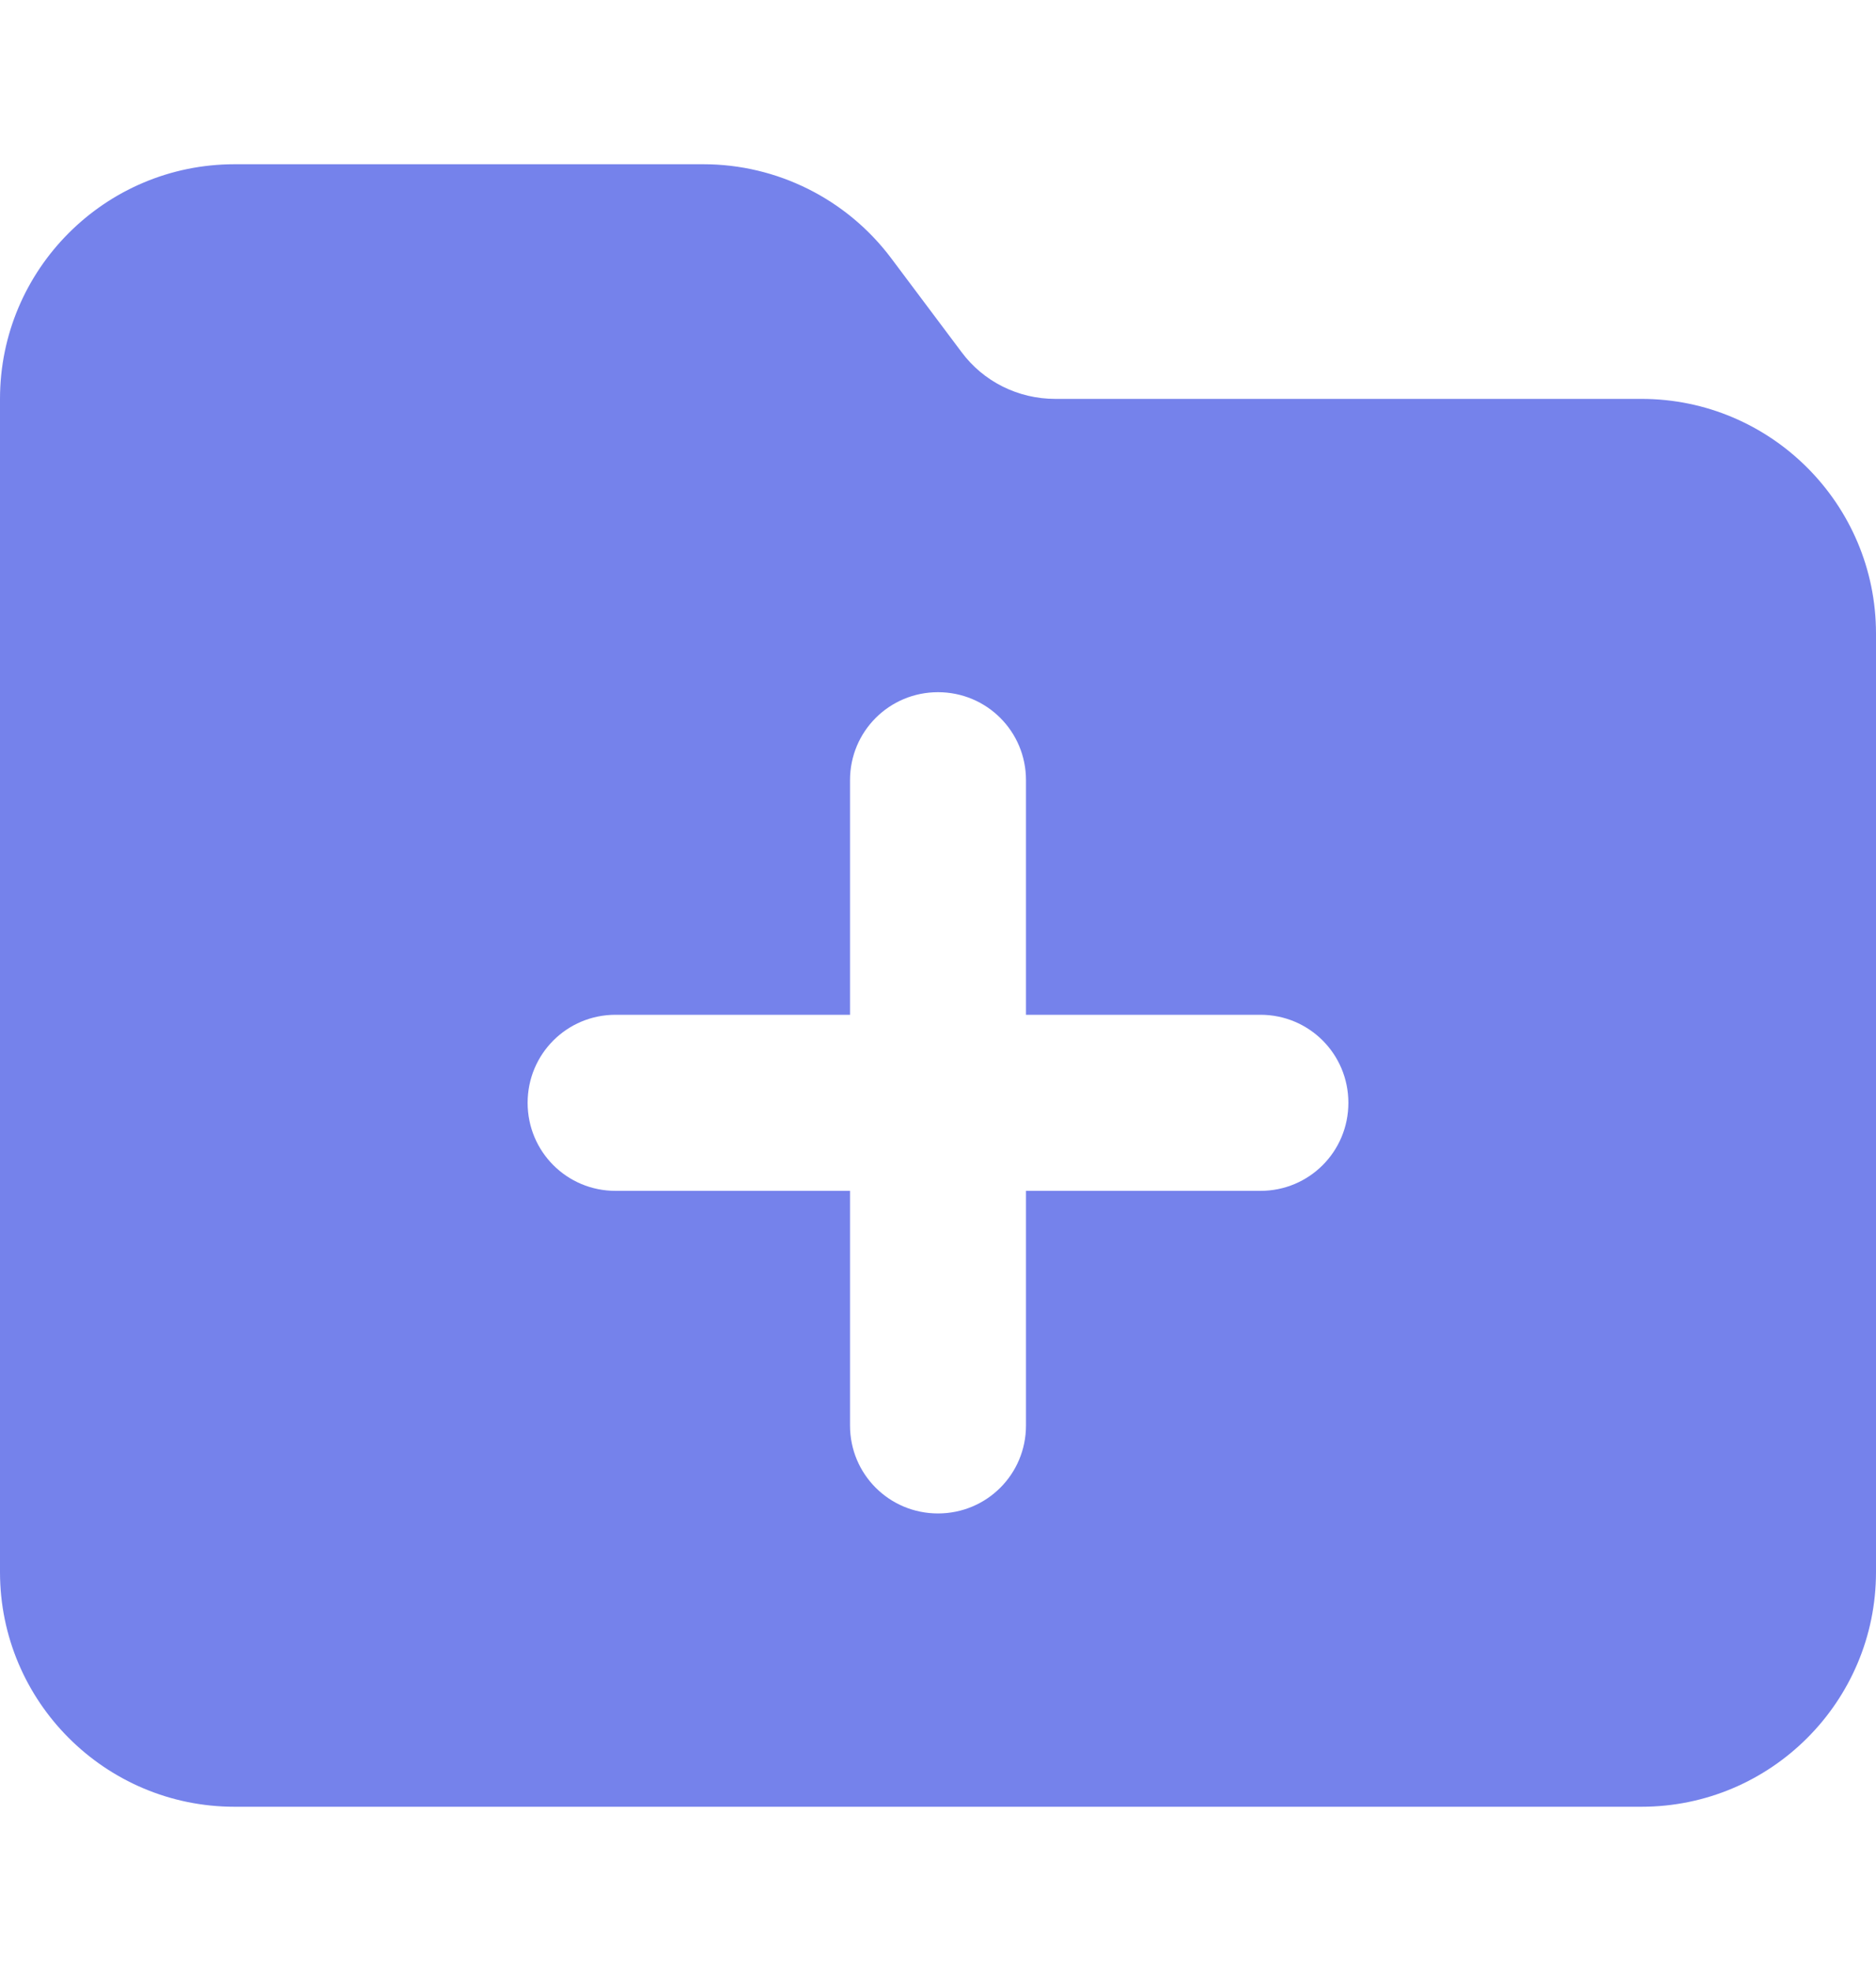<svg width="20" height="21" viewBox="0 0 20 21" fill="none" xmlns="http://www.w3.org/2000/svg">
<path d="M20 16.75C20 18.129 18.879 19.25 17.5 19.25H2.5C1.121 19.25 0 18.129 0 16.75V4.25C0 2.871 1.121 1.75 2.5 1.75H7.5C8.285 1.75 9.027 2.121 9.5 2.75L10.25 3.75C10.484 4.066 10.855 4.25 11.25 4.25H17.5C18.879 4.25 20 5.371 20 6.75V16.75ZM9.062 15.188C9.062 15.707 9.48 16.125 10 16.125C10.52 16.125 10.938 15.707 10.938 15.188V12.688H13.438C13.957 12.688 14.375 12.27 14.375 11.75C14.375 11.23 13.957 10.812 13.438 10.812H10.938V8.312C10.938 7.793 10.52 7.375 10 7.375C9.48 7.375 9.062 7.793 9.062 8.312V10.812H6.562C6.043 10.812 5.625 11.23 5.625 11.75C5.625 12.27 6.043 12.688 6.562 12.688H9.062V15.188Z" fill="#7582EB"/>
</svg>
